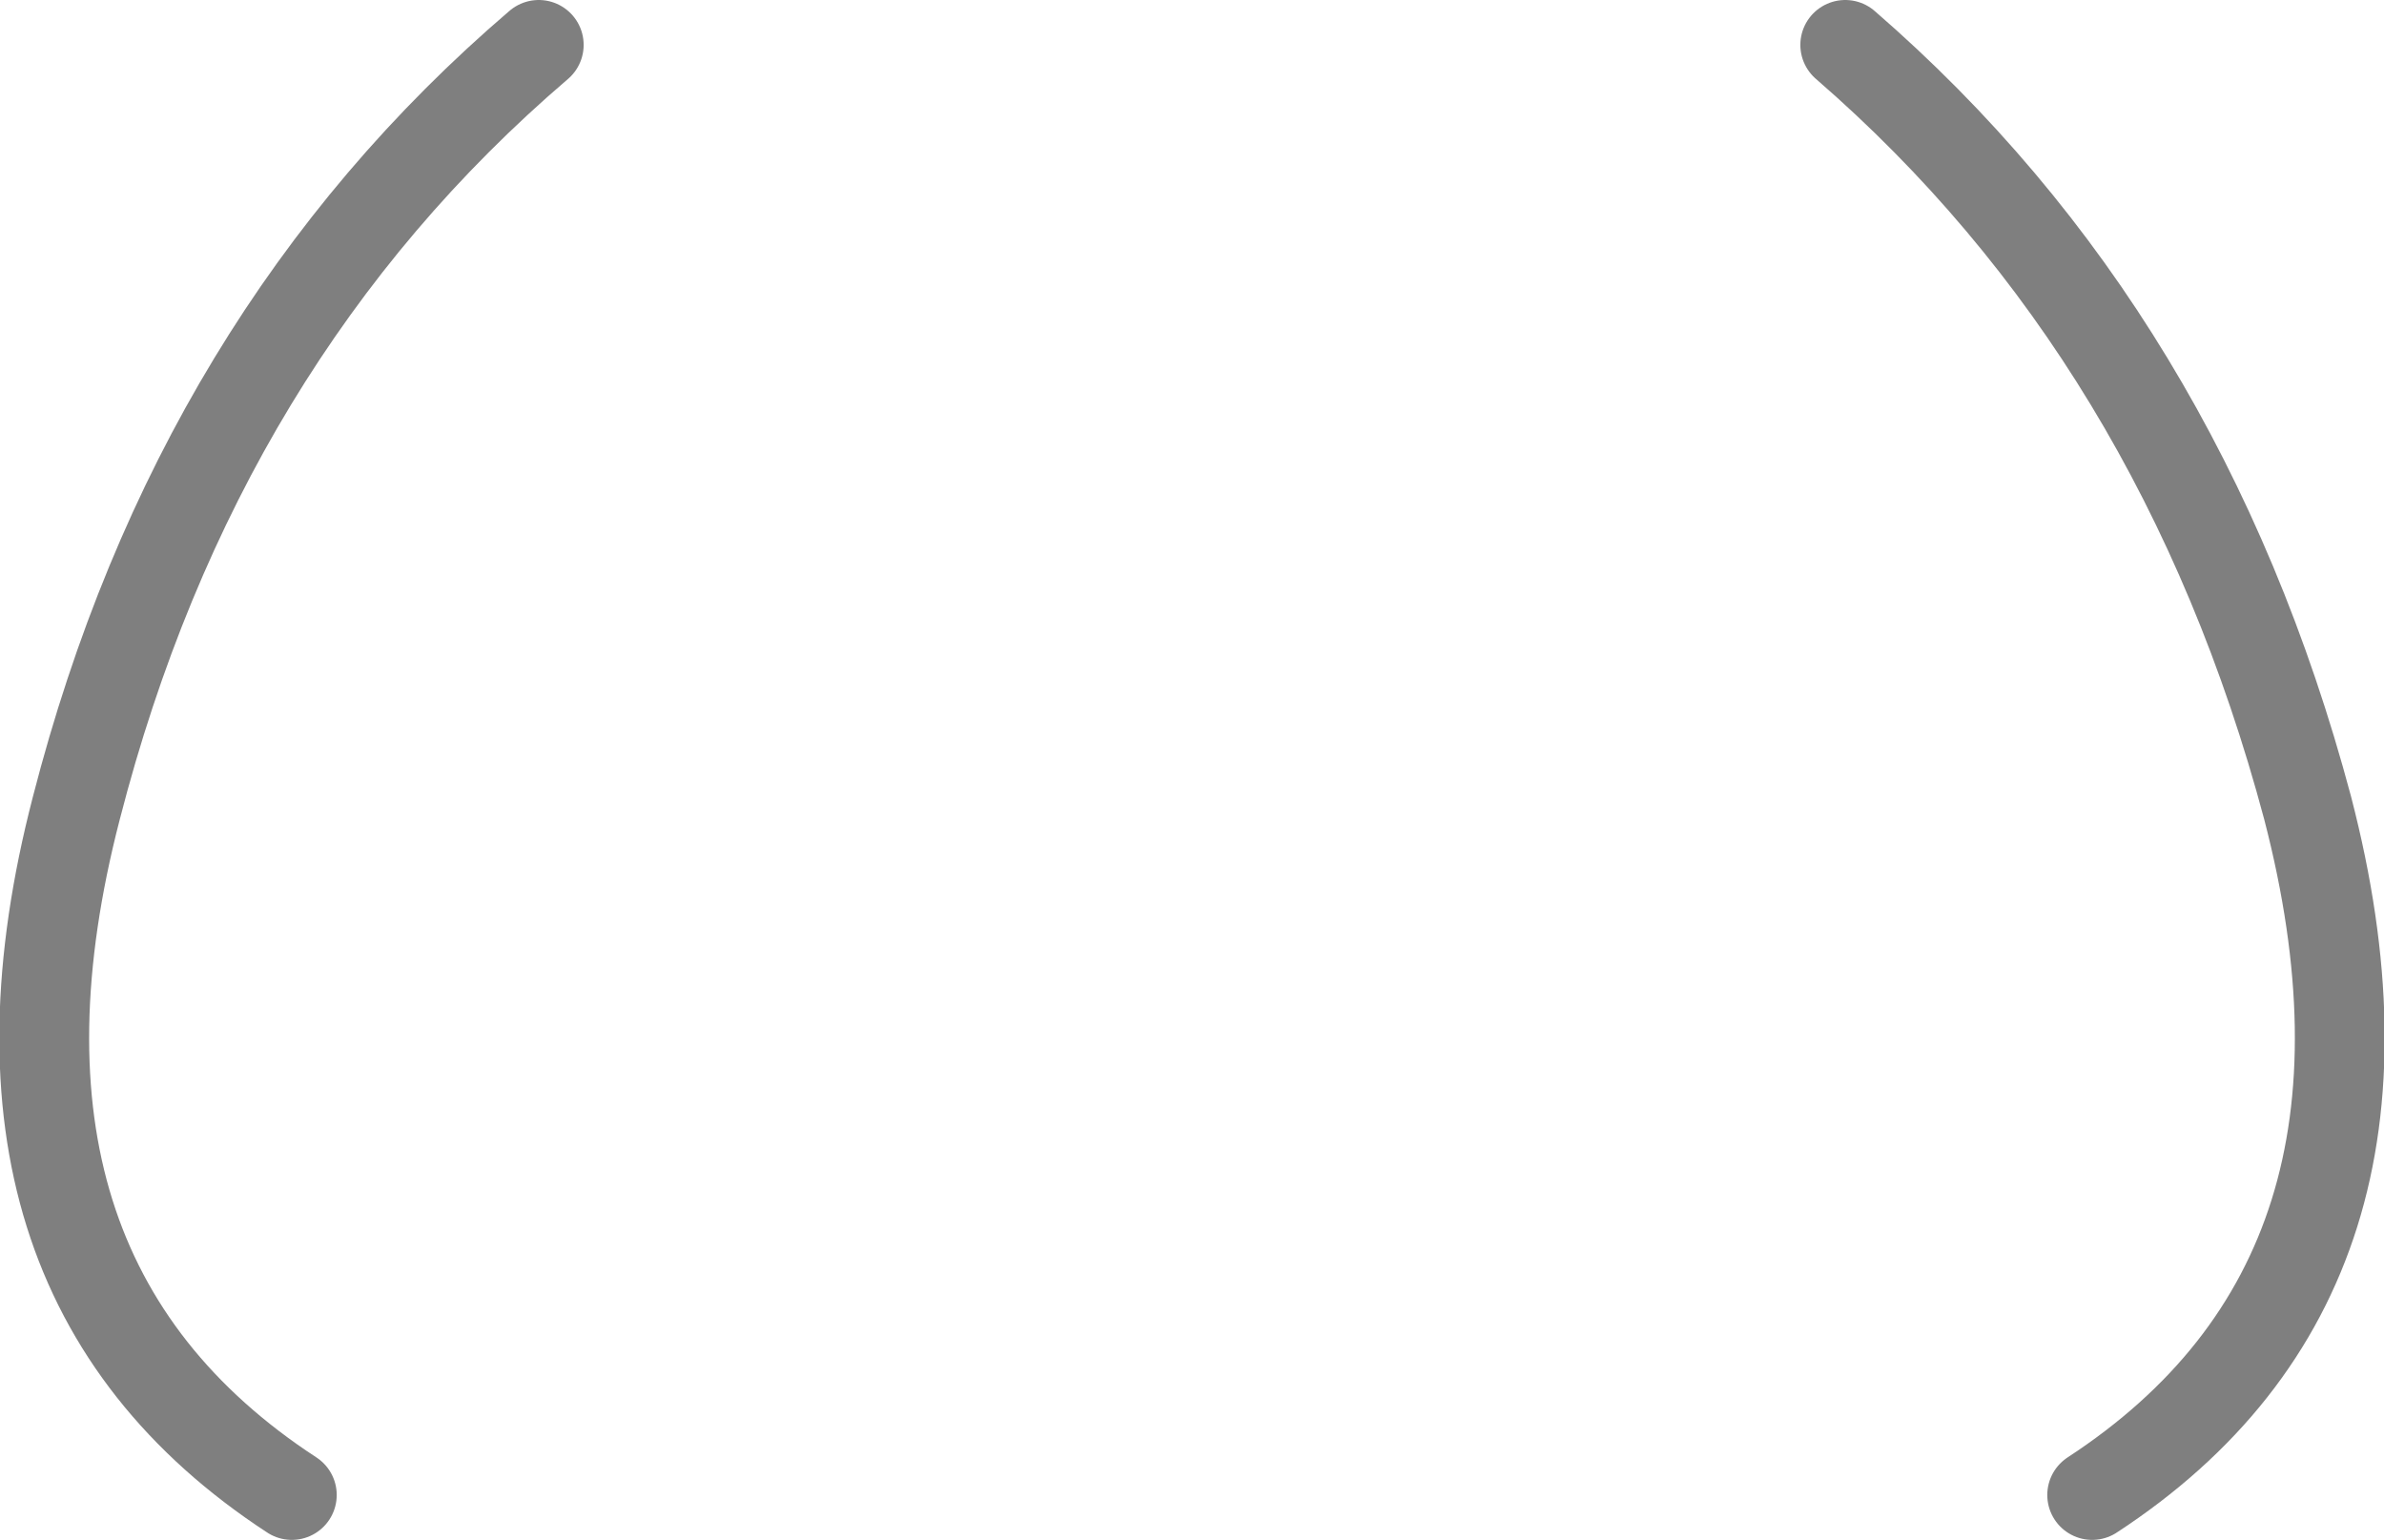 <?xml version="1.0" encoding="UTF-8" standalone="no"?>
<svg xmlns:xlink="http://www.w3.org/1999/xlink" height="17.15px" width="26.55px" xmlns="http://www.w3.org/2000/svg">
  <g transform="matrix(1.0, 0.0, 0.0, 1.0, -386.65, -147.6)">
    <path d="M389.9 164.25 Q386.15 161.8 387.5 156.6 388.85 151.35 392.65 148.1 M409.95 164.25 Q413.7 161.8 412.35 156.6 410.95 151.35 407.2 148.1" fill="none" stroke="#000000" stroke-linecap="round" stroke-linejoin="round" stroke-opacity="0.502" stroke-width="1.0"/>
  </g>
</svg>
